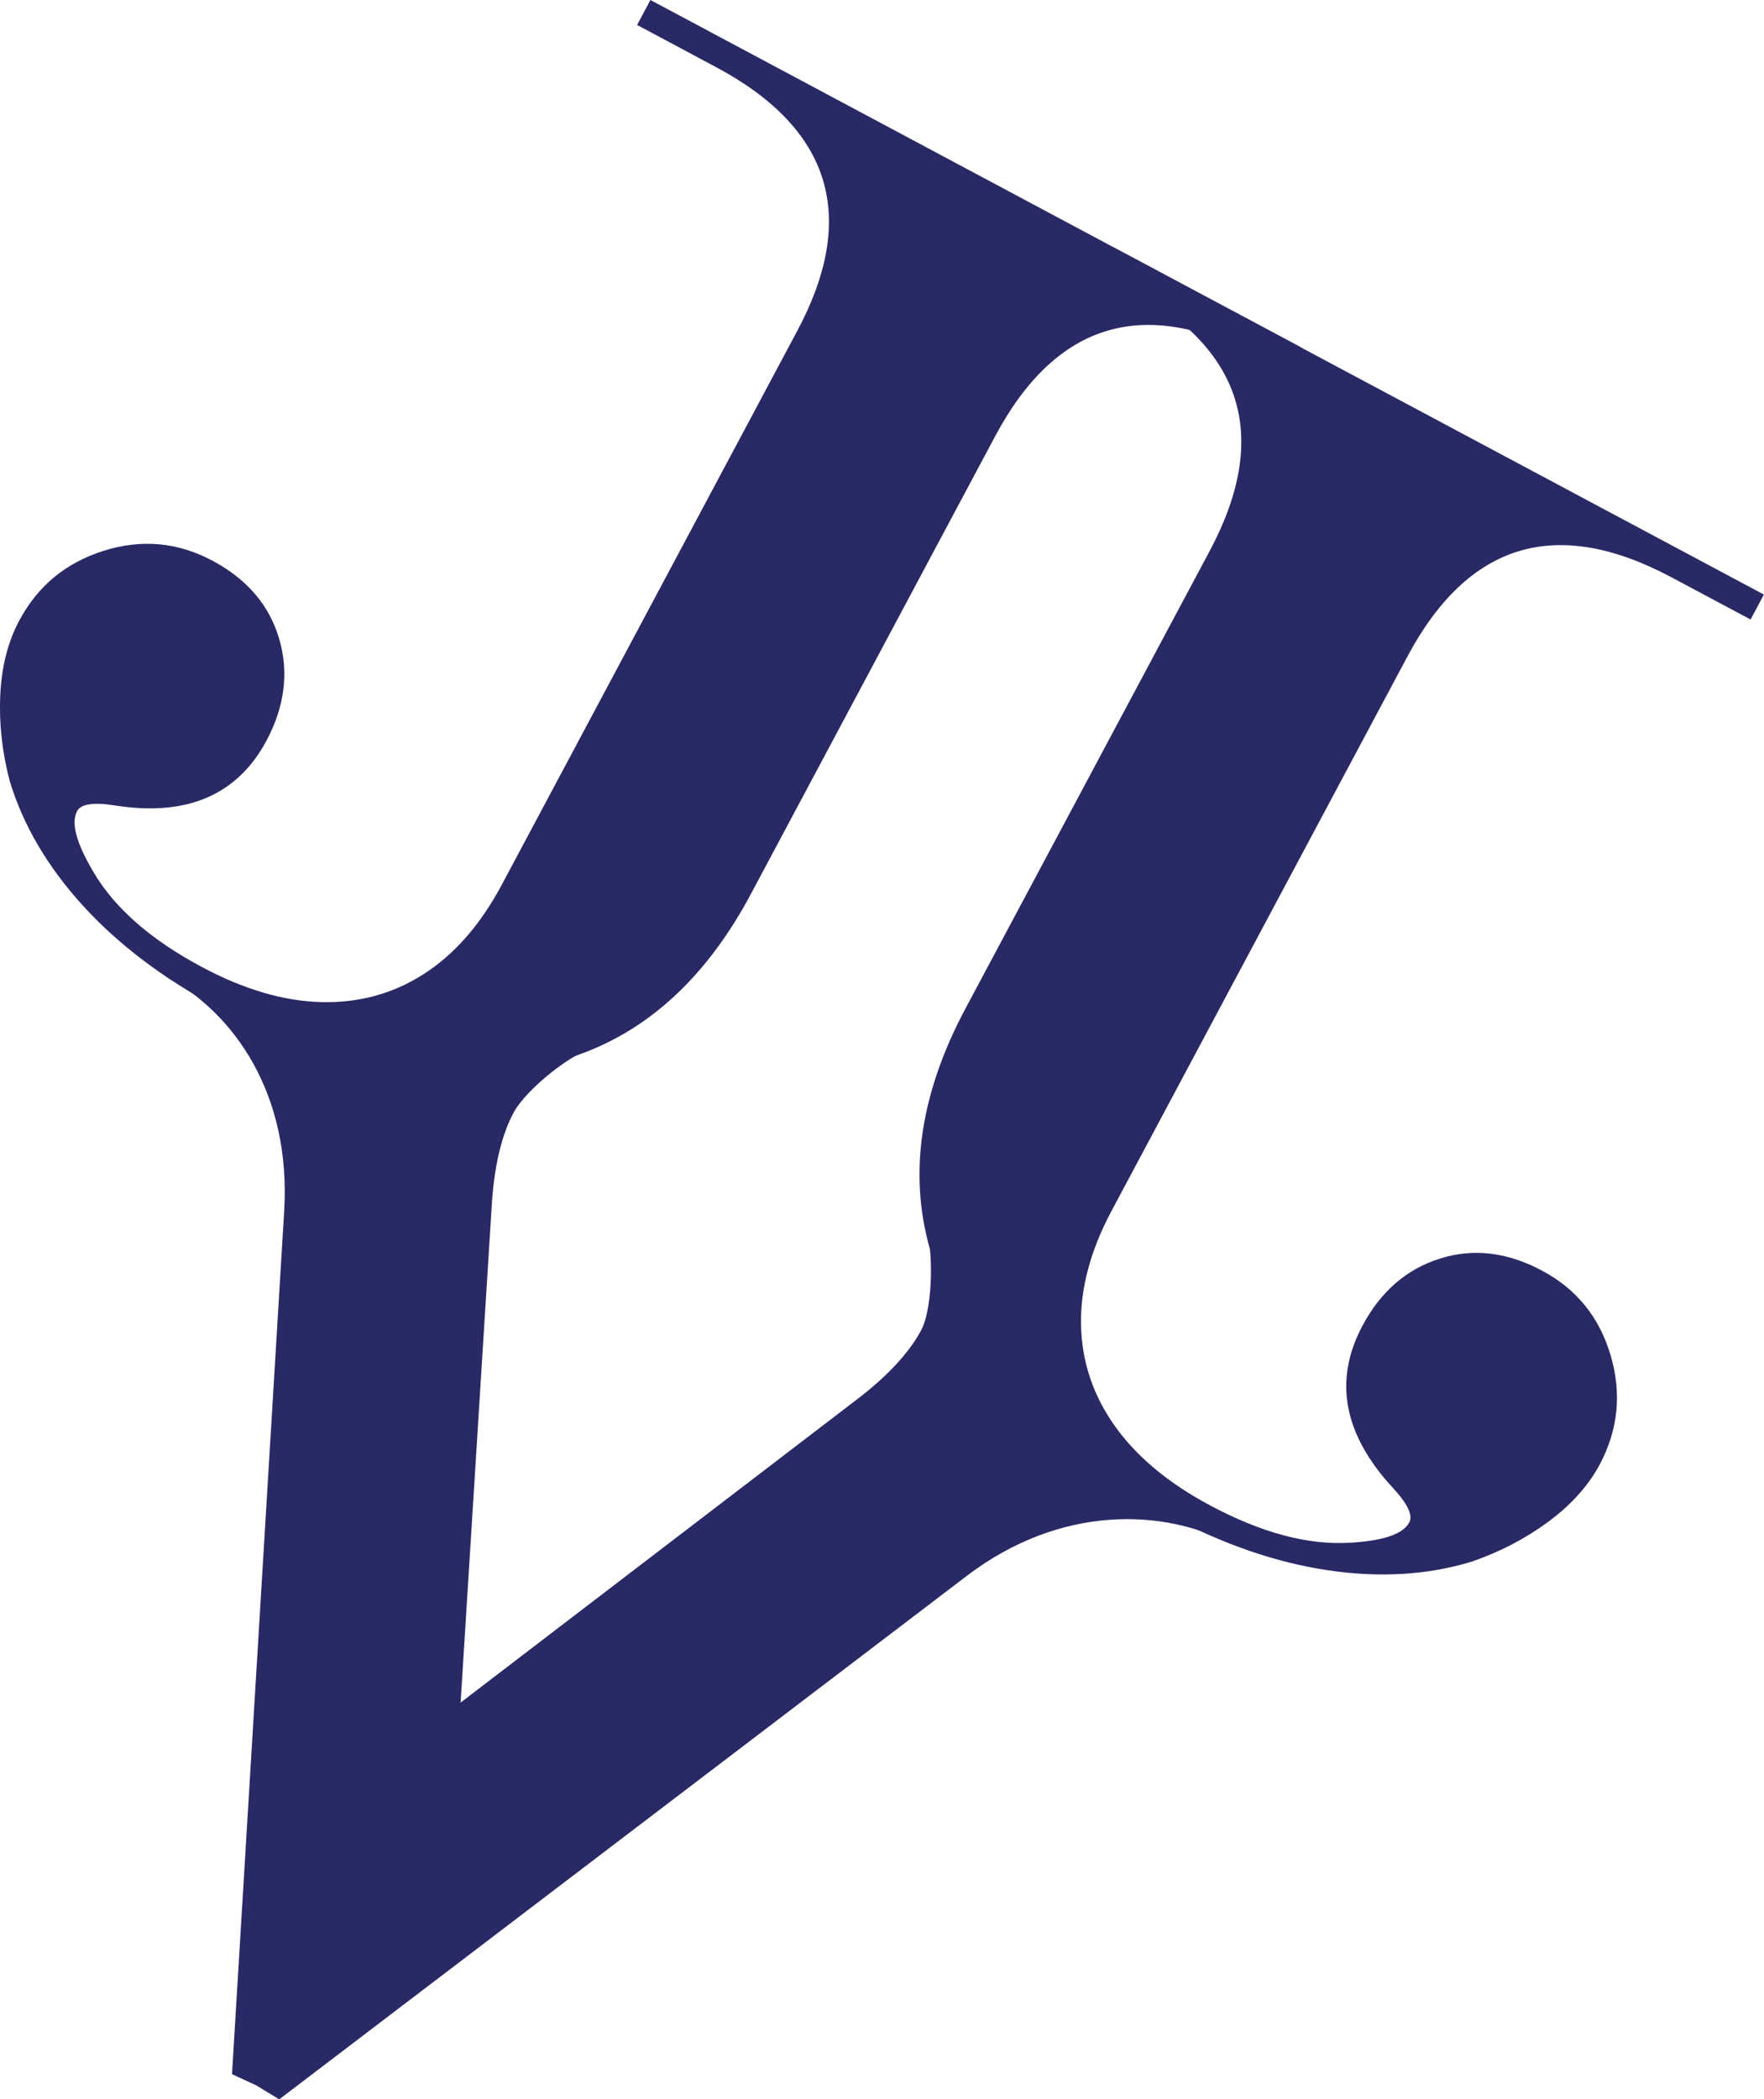 <?xml version="1.0" encoding="utf-8"?>
<!-- Generator: Adobe Illustrator 24.2.3, SVG Export Plug-In . SVG Version: 6.00 Build 0)  -->
<svg version="1.1" id="Layer_1" xmlns="http://www.w3.org/2000/svg" xmlns:xlink="http://www.w3.org/1999/xlink" x="0px" y="0px"
	 viewBox="0 0 595.16 708.12" style="enable-background:new 0 0 595.16 708.12;" xml:space="preserve">
<style type="text/css">
	.Arched_x0020_Green{fill:url(#SVGID_1_);stroke:#FFFFFF;stroke-width:0.25;stroke-miterlimit:1;}
	.st0{fill:none;}
	.st1{fill:#292966;}
</style>
<linearGradient id="SVGID_1_" gradientUnits="userSpaceOnUse" x1="-10.878" y1="765.512" x2="-10.171" y2="764.805">
	<stop  offset="0" style="stop-color:#20AC4B"/>
	<stop  offset="0.983" style="stop-color:#19361A"/>
</linearGradient>
<path class="st0" d="M16.62-112.26"/>
<path class="st0" d="M16.62-112.26"/>
<path class="st0" d="M16.62-112.26"/>
<path class="st0" d="M16.62-112.26"/>
<path class="st0" d="M16.62-112.26"/>
<g>
	<path class="st1" d="M219.45,0l219.26,117.03l-4.49,8.44l-9.34-4.98c-38.86-20.75-68.59-11.84-89.16,26.72l-82.4,154.38
		c-15.8,29.59-36.95,48.23-63.48,55.91c-17.69,5.01-36.61,5.94-56.79,2.76c-20.14-3.15-40.03-9.95-59.61-20.4
		c-18.37-9.81-33.5-21.26-45.44-34.35c-11.93-13.1-20.17-27.09-24.7-41.99c-2.58-9.79-3.65-19.47-3.21-29.08
		c0.45-9.6,2.58-17.97,6.4-25.1c6.23-11.7,15.74-19.55,28.51-23.56c12.77-4.02,25-2.89,36.69,3.35
		c11.67,6.23,19.17,15.02,22.5,26.33c3.31,11.33,1.89,22.76-4.25,34.31c-9.81,18.36-26.8,25.69-50.94,21.95
		c-7.35-1.2-11.67-0.56-12.98,1.85c-2.12,3.95-0.29,10.77,5.46,20.48c7.14,12.2,19.35,22.92,36.66,32.14
		c14.13,7.55,27.52,11.49,40.22,11.82c12.7,0.33,24.23-2.8,34.61-9.46c10.38-6.65,19.13-16.67,26.27-30.01l99.76-186.95
		c20.57-38.55,11.43-68.21-27.42-88.95L214.95,8.42L219.45,0z"/>
	<path class="st1" d="M590.63,208.96l-26.65-14.21c-38.85-20.73-68.58-11.83-89.15,26.73l-99.79,186.93
		c-7.13,13.36-10.56,26.19-10.31,38.54c0.25,12.31,4.04,23.65,11.38,34.01c7.35,10.36,18.08,19.31,32.2,26.84
		c17.3,9.23,33,13.43,47.12,12.57c11.26-0.63,17.94-2.9,20.04-6.85c1.31-2.44-0.6-6.37-5.69-11.83
		c-16.53-17.99-19.9-36.16-10.08-54.54c6.16-11.54,14.85-19.07,26.11-22.62c11.27-3.55,22.74-2.2,34.42,4.04
		c11.7,6.23,19.41,15.77,23.19,28.62c3.78,12.83,2.54,25.09-3.68,36.78c-3.82,7.14-9.58,13.57-17.31,19.29
		c-7.74,5.72-16.39,10.22-25.95,13.51c-14.9,4.52-31.11,5.5-48.63,2.86c-17.52-2.61-35.46-8.84-53.84-18.65
		c-19.58-10.44-36.29-23.16-50.12-38.17c-13.85-14.99-23.61-31.22-29.3-48.69c-8.39-26.32-4.67-54.26,11.12-83.88l82.41-154.36
		c20.58-38.57,11.43-68.22-27.43-88.95l-9.33-4.99l4.48-8.42l219.28,117.03L590.63,208.96z"/>
	<path class="st1" d="M102,615.13l188.35-144.04c9.75-7.64,16.57-15.14,20.46-22.43c4.14-7.74,4.37-29.74,0.72-37.16l50.77,67.74
		L415.81,521c-23.06-12.31-58.02-13.47-89.53,10.48L94.21,708.12l-7.73-4.7"/>
	<path class="st1" d="M86.48,703.42l-8.2-3.79l17.6-291.12c2.37-39.51-16.89-66.87-39.96-79.18l63.32,20.18l82.72,3.53
		c-8.16,1.1-24.54,14.49-28.67,22.24c-3.89,7.27-6.32,17.11-7.26,29.47L151.2,641.4"/>
</g>
</svg>
